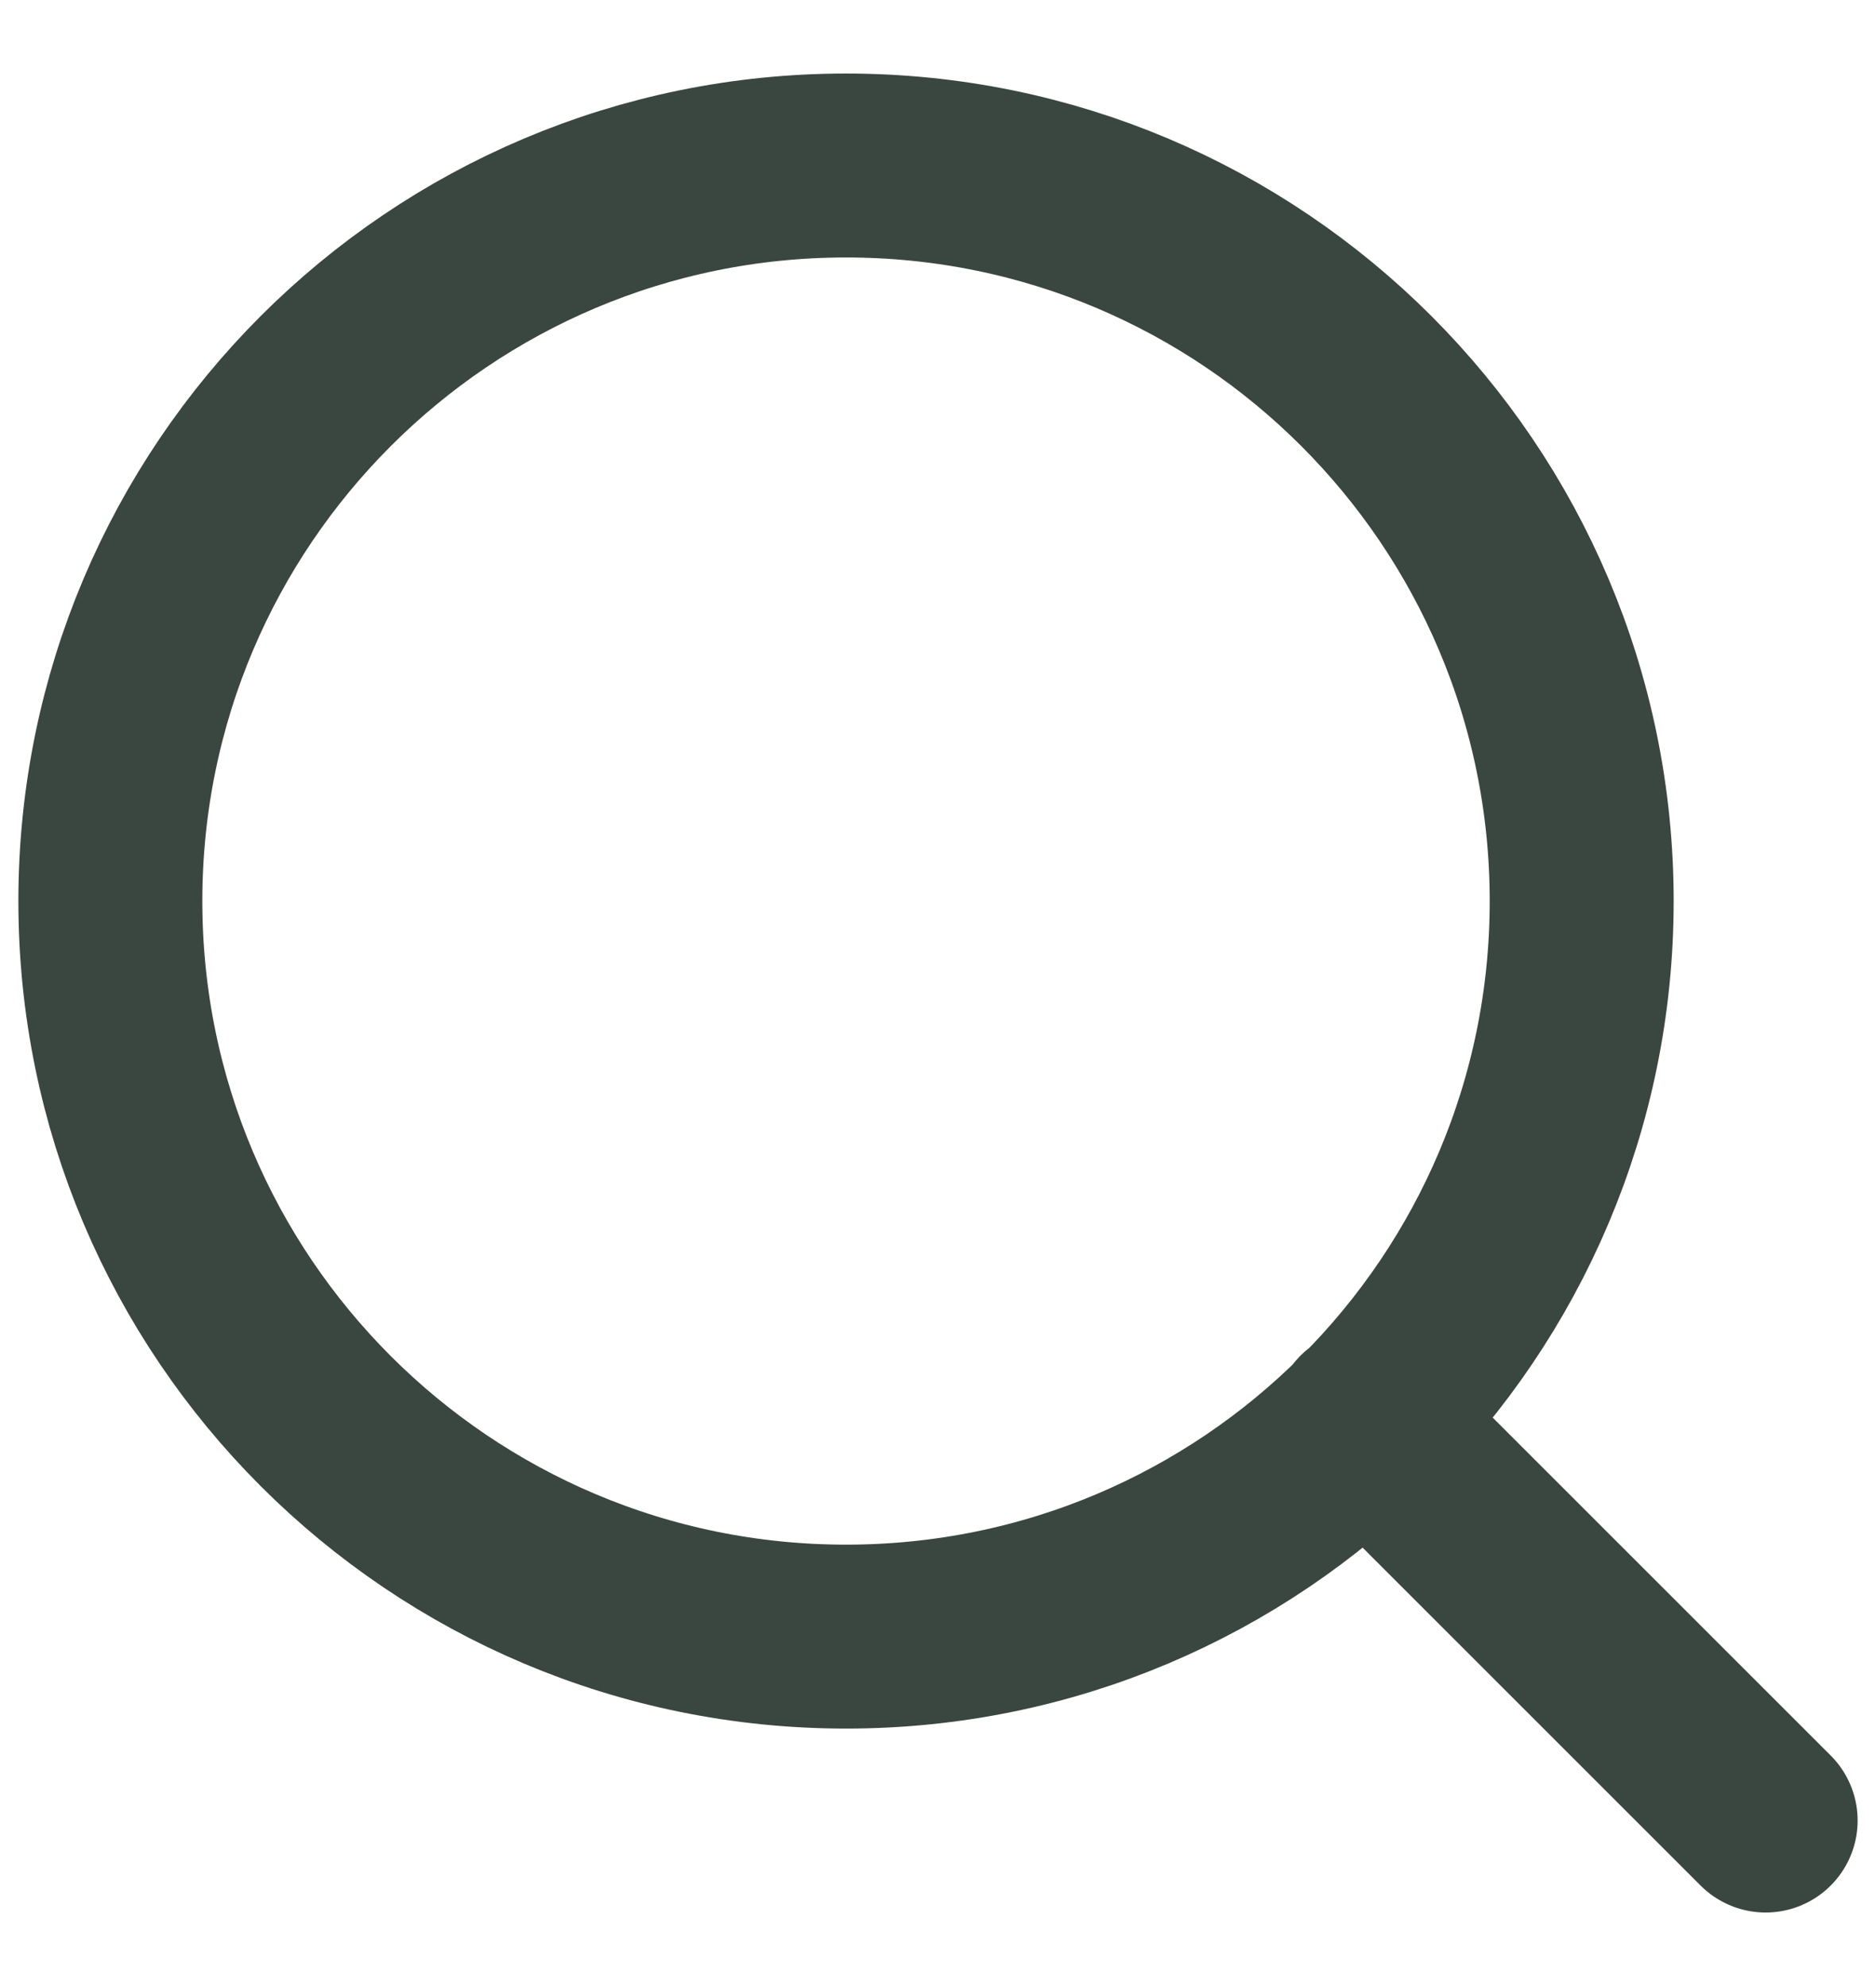 <svg width="17" height="18" viewBox="0 0 17 18" fill="none" xmlns="http://www.w3.org/2000/svg">
<path d="M16 16.5L12.375 12.875M14.333 8.167C14.333 11.849 11.349 14.833 7.667 14.833C3.985 14.833 1 11.849 1 8.167C1 4.485 3.985 1.5 7.667 1.5C11.349 1.5 14.333 4.485 14.333 8.167Z" stroke="#3A4740" stroke-width="1.667" stroke-linecap="round" stroke-linejoin="round"/>
</svg>
